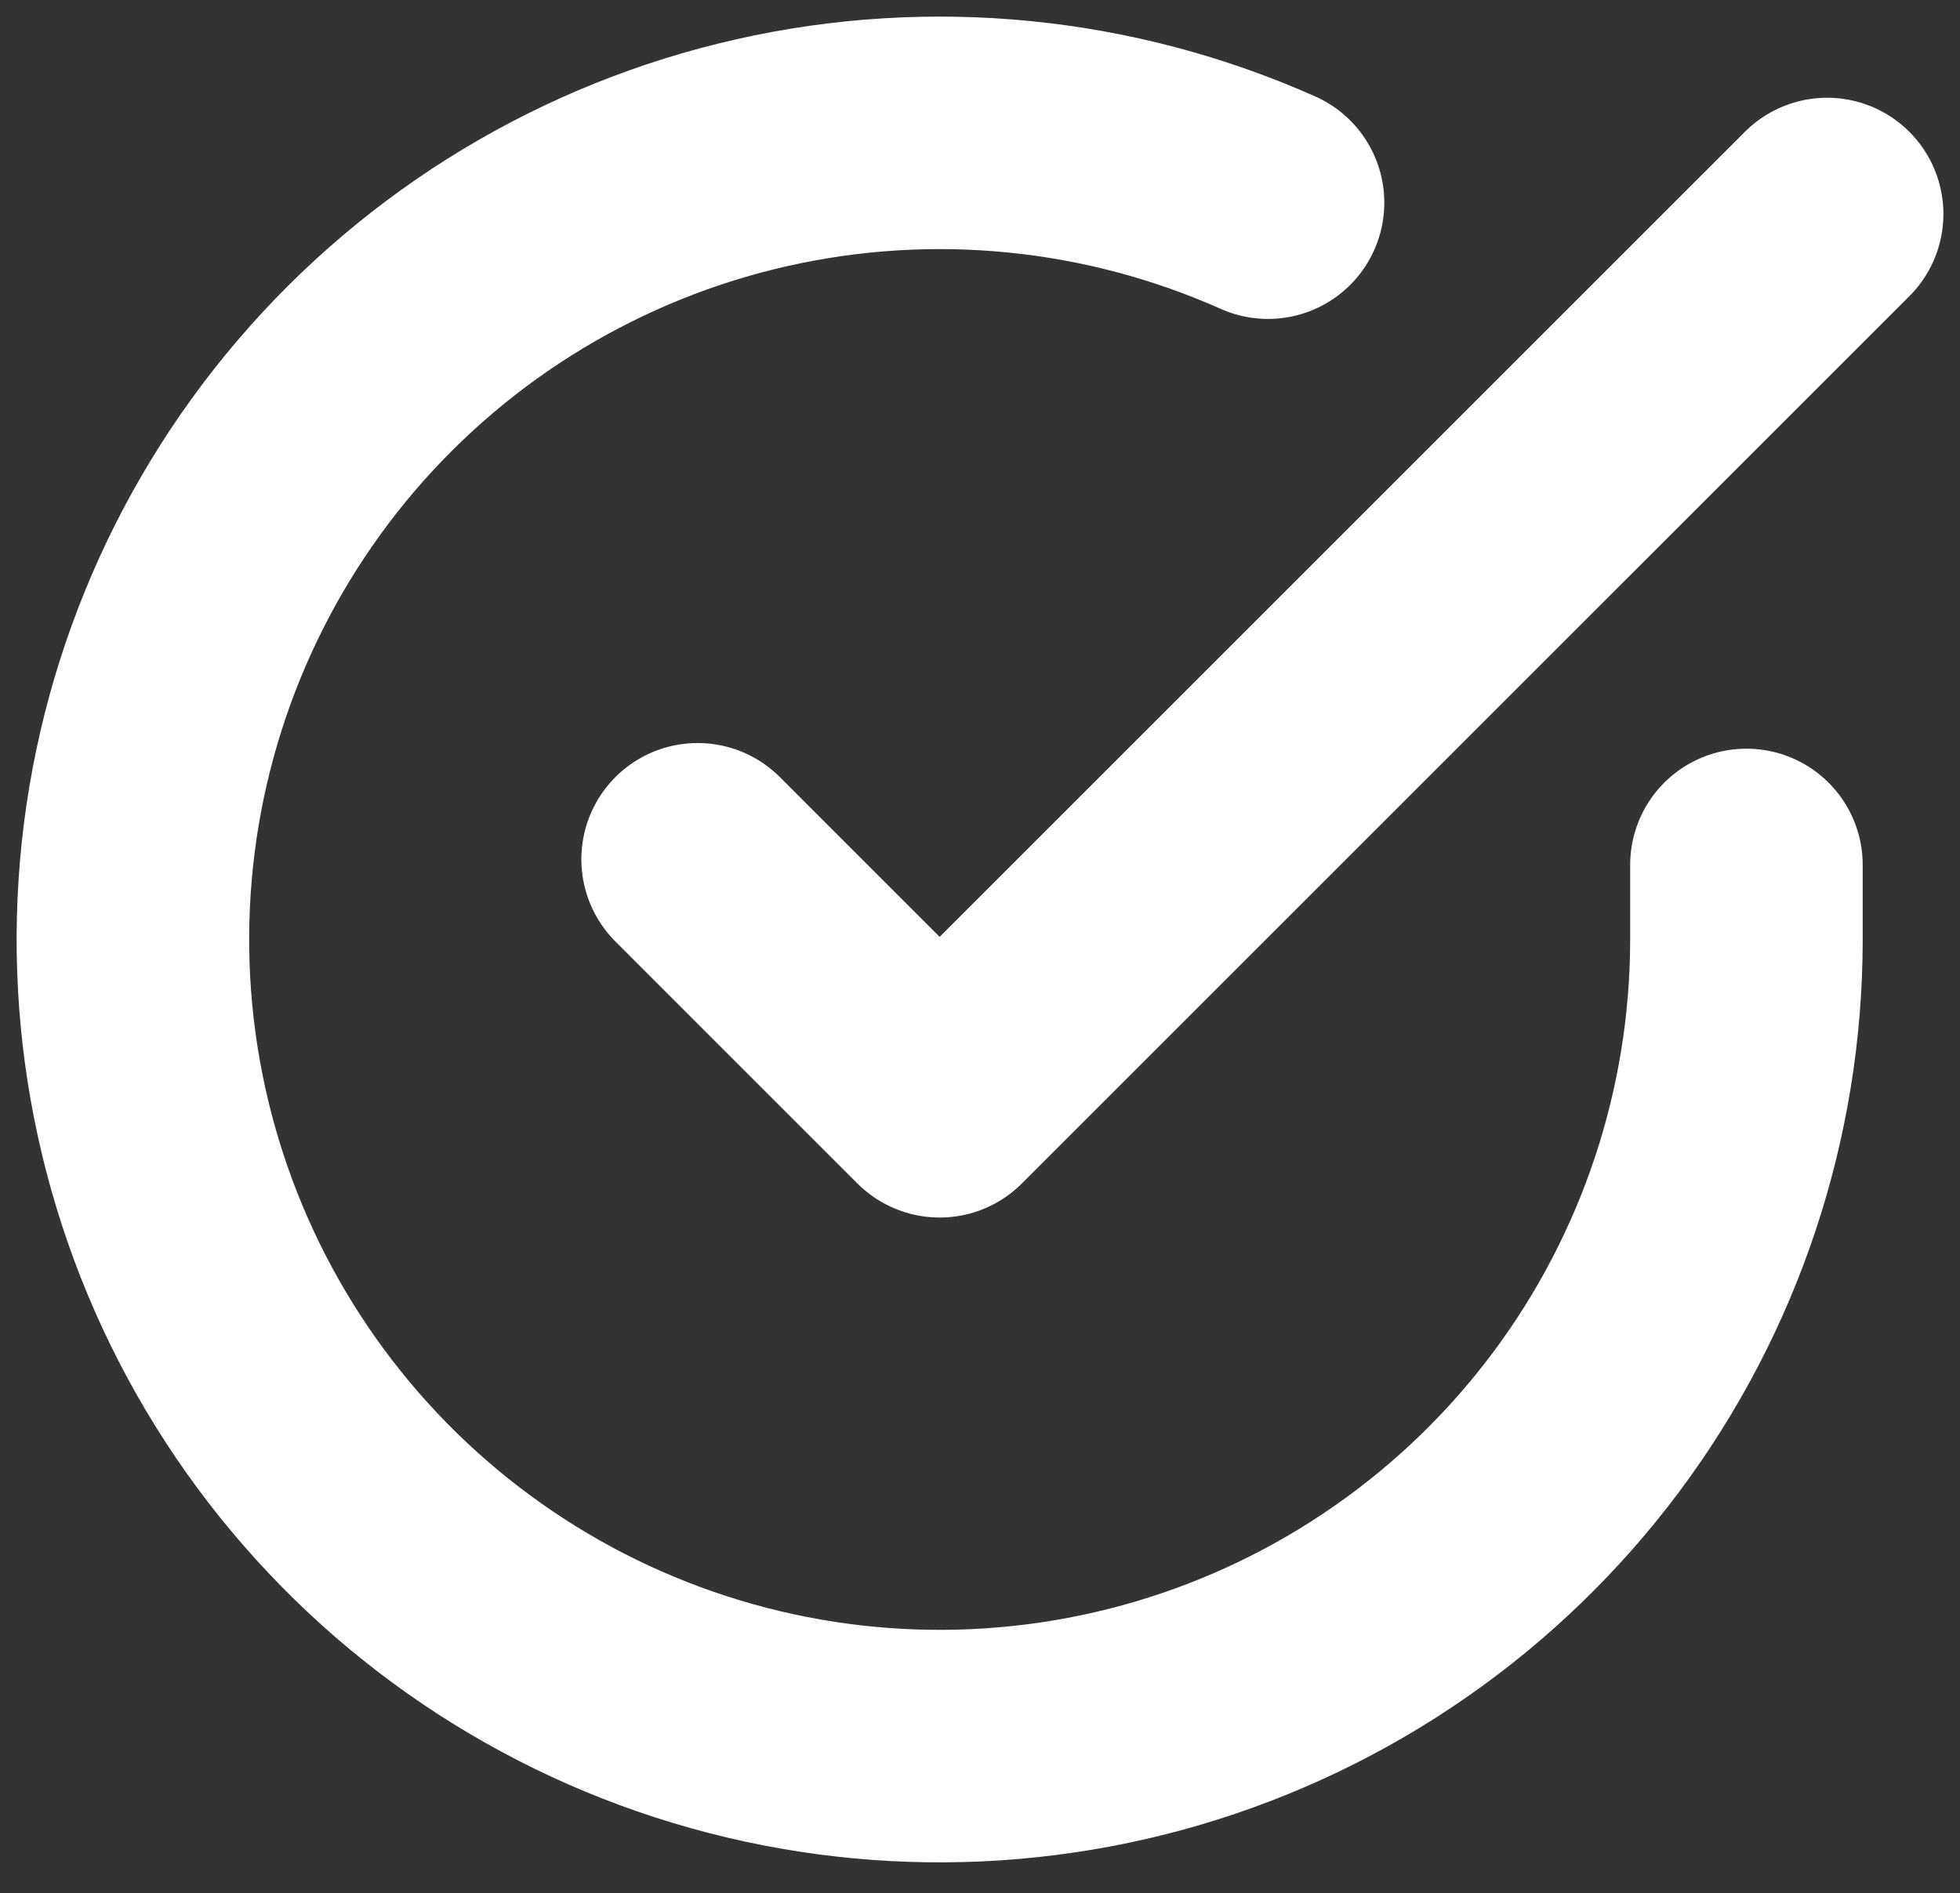 <svg width="59" height="57" viewBox="0 0 59 57" fill="none" xmlns="http://www.w3.org/2000/svg">
<rect x="0" y="0" width="59" height="57" fill="#333333" stroke="none"/>
<g id="Group 17">
<g id="Group">
<path id="Vector" d="M52.571 26.041V28.3C52.568 33.537 50.873 38.632 47.737 42.827C44.601 47.021 40.194 50.09 35.172 51.575C30.149 53.06 24.782 52.881 19.869 51.066C14.957 49.252 10.763 45.897 7.912 41.504C5.062 37.111 3.708 31.913 4.053 26.688C4.397 21.462 6.422 16.488 9.824 12.507C13.227 8.526 17.825 5.751 22.934 4.597C28.042 3.443 33.386 3.971 38.17 6.102" stroke="white" stroke-width="7" stroke-linecap="round" stroke-linejoin="round"/>
<path id="Vector_2" d="M55 6.443L28.285 33.157L21 25.871" stroke="white" stroke-width="7" stroke-linecap="round" stroke-linejoin="round"/>
</g>
</g>
</svg>

